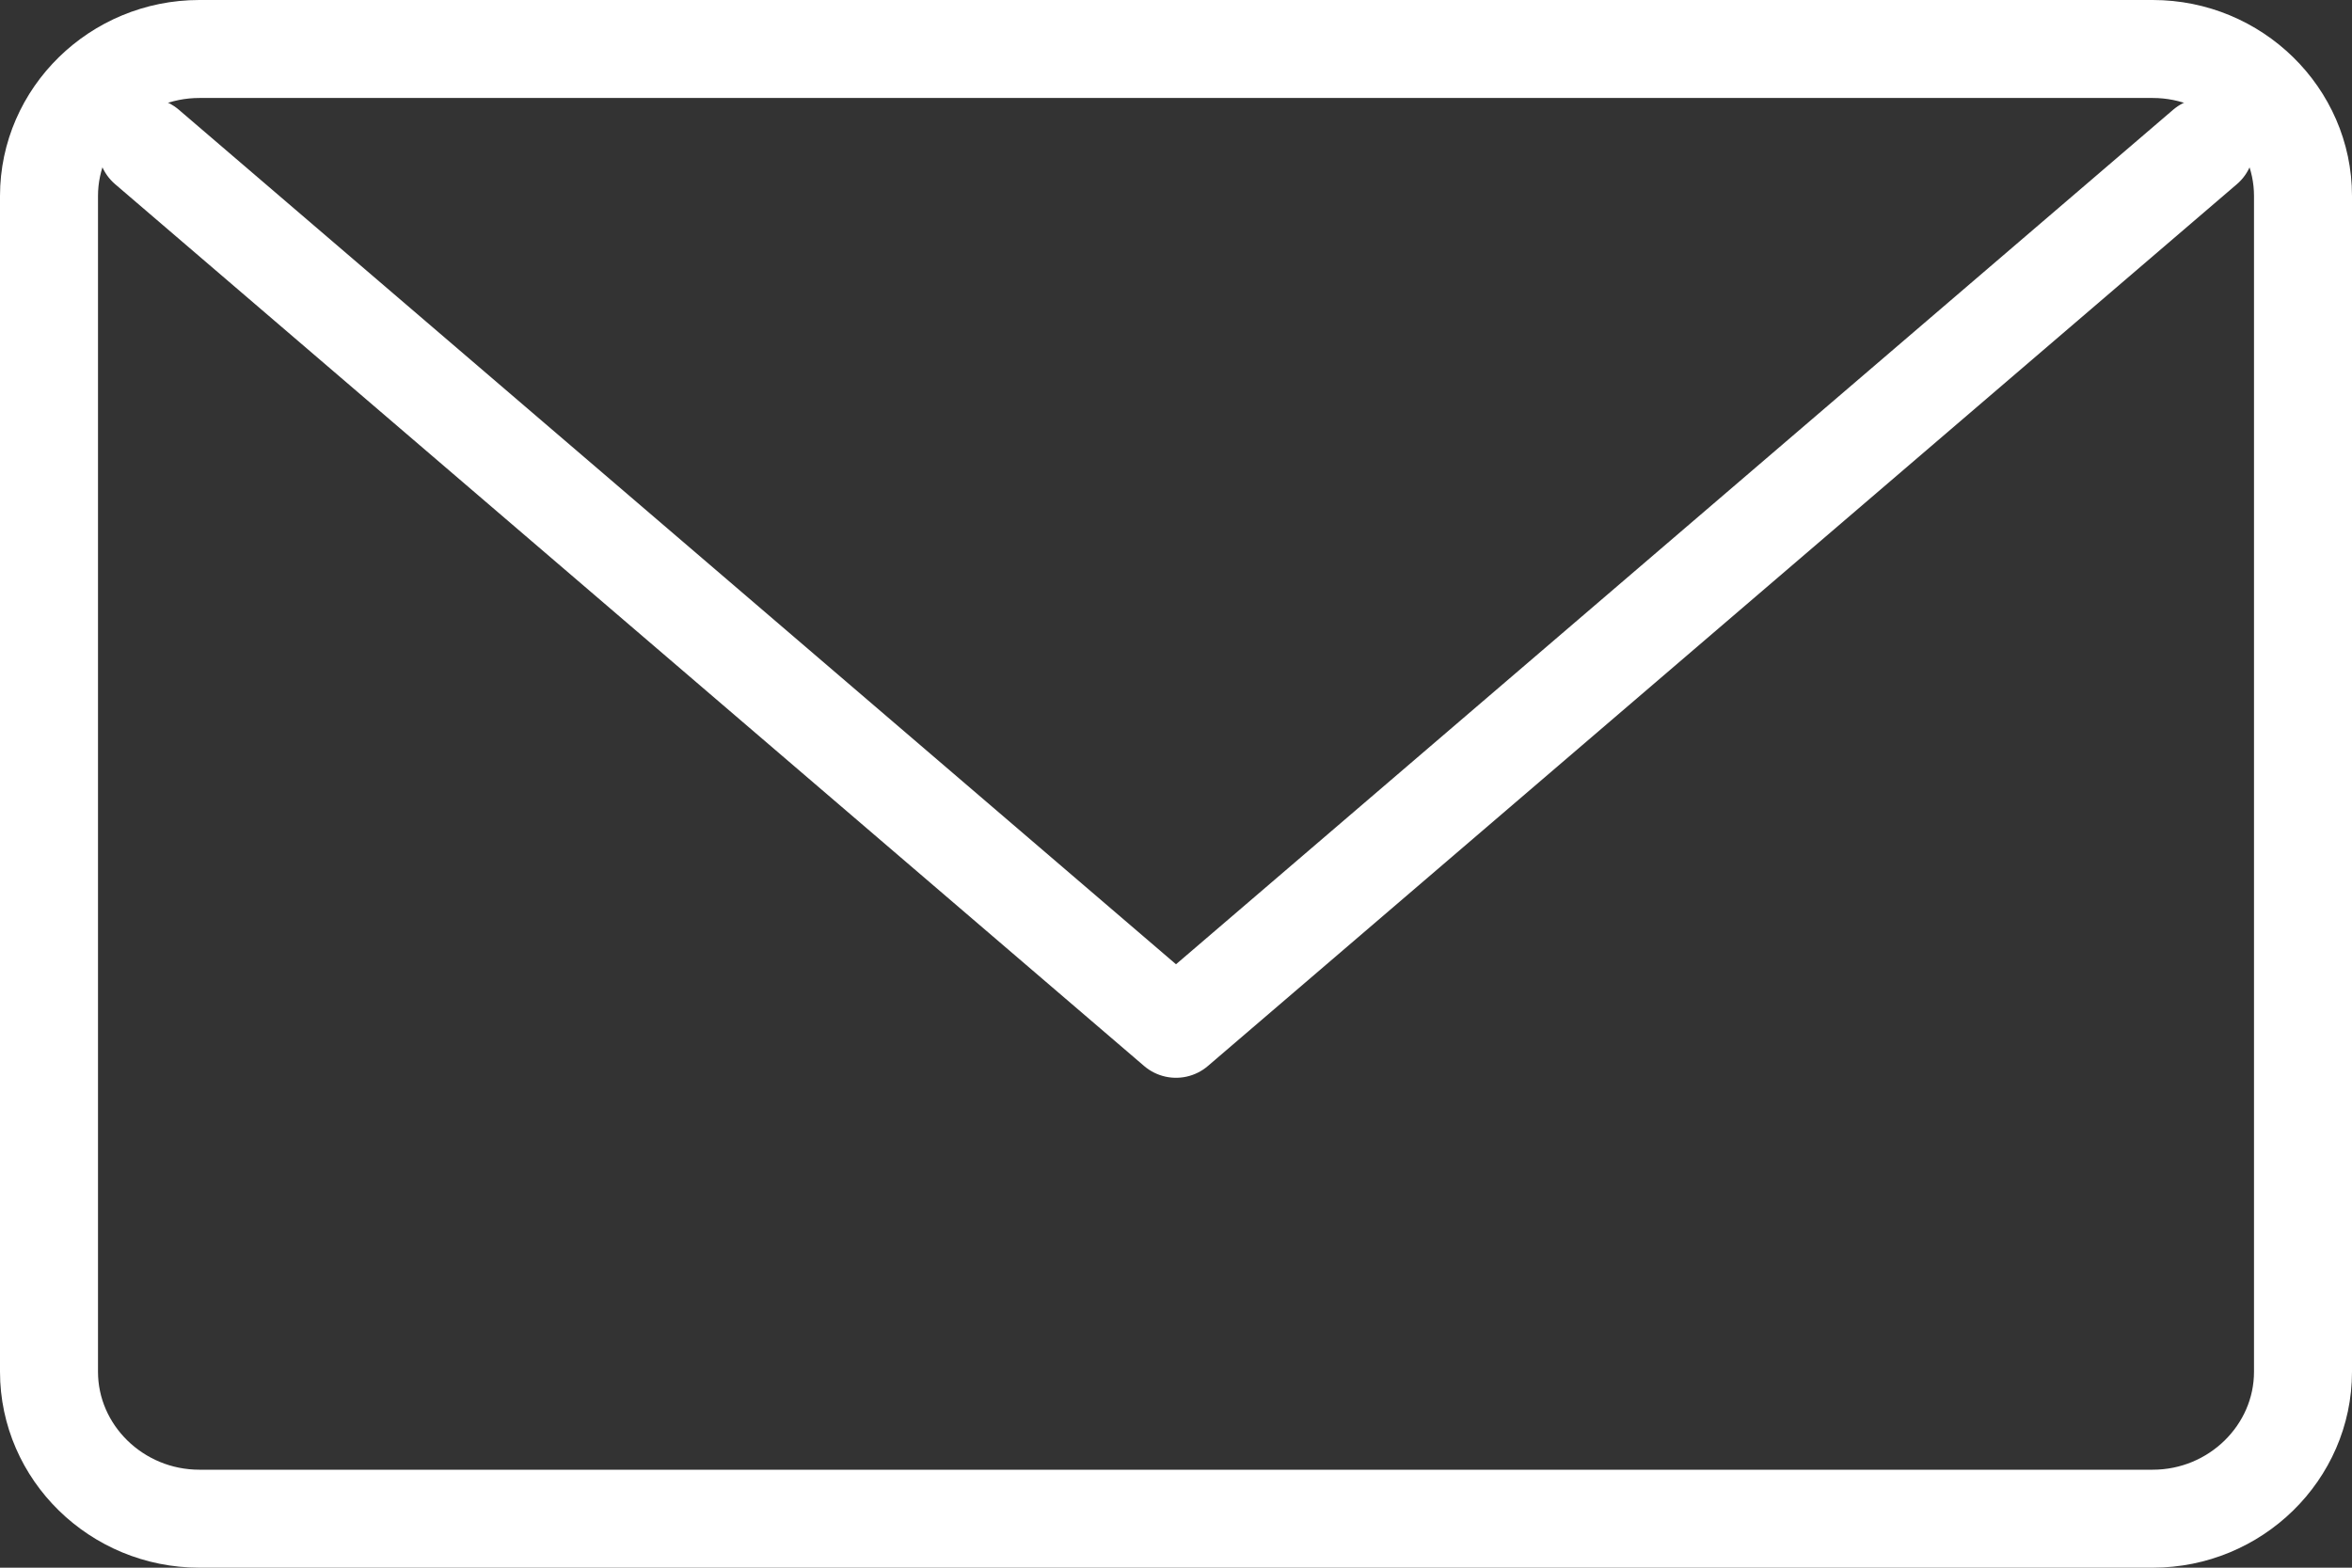 <svg width="24" height="16" viewBox="0 0 24 16" fill="none" xmlns="http://www.w3.org/2000/svg">
<rect x="0" y="0" width="24" height="16" fill="#333333" stroke="none"/>
<path fill-rule="evenodd" clip-rule="evenodd" d="M21.967 0.5C22.81 0.5 23.5 1.176 23.5 2V14C23.5 14.825 22.81 15.5 21.967 15.5H2.034C1.19 15.5 0.5 14.825 0.5 14V2C0.5 1.176 1.19 0.5 2.034 0.5H21.967Z" stroke="white" stroke-linecap="round" stroke-linejoin="round"/>
<path d="M22.5 1.5L12 10.5L1.5 1.5" stroke="white" stroke-linecap="round" stroke-linejoin="round"/>
</svg>
